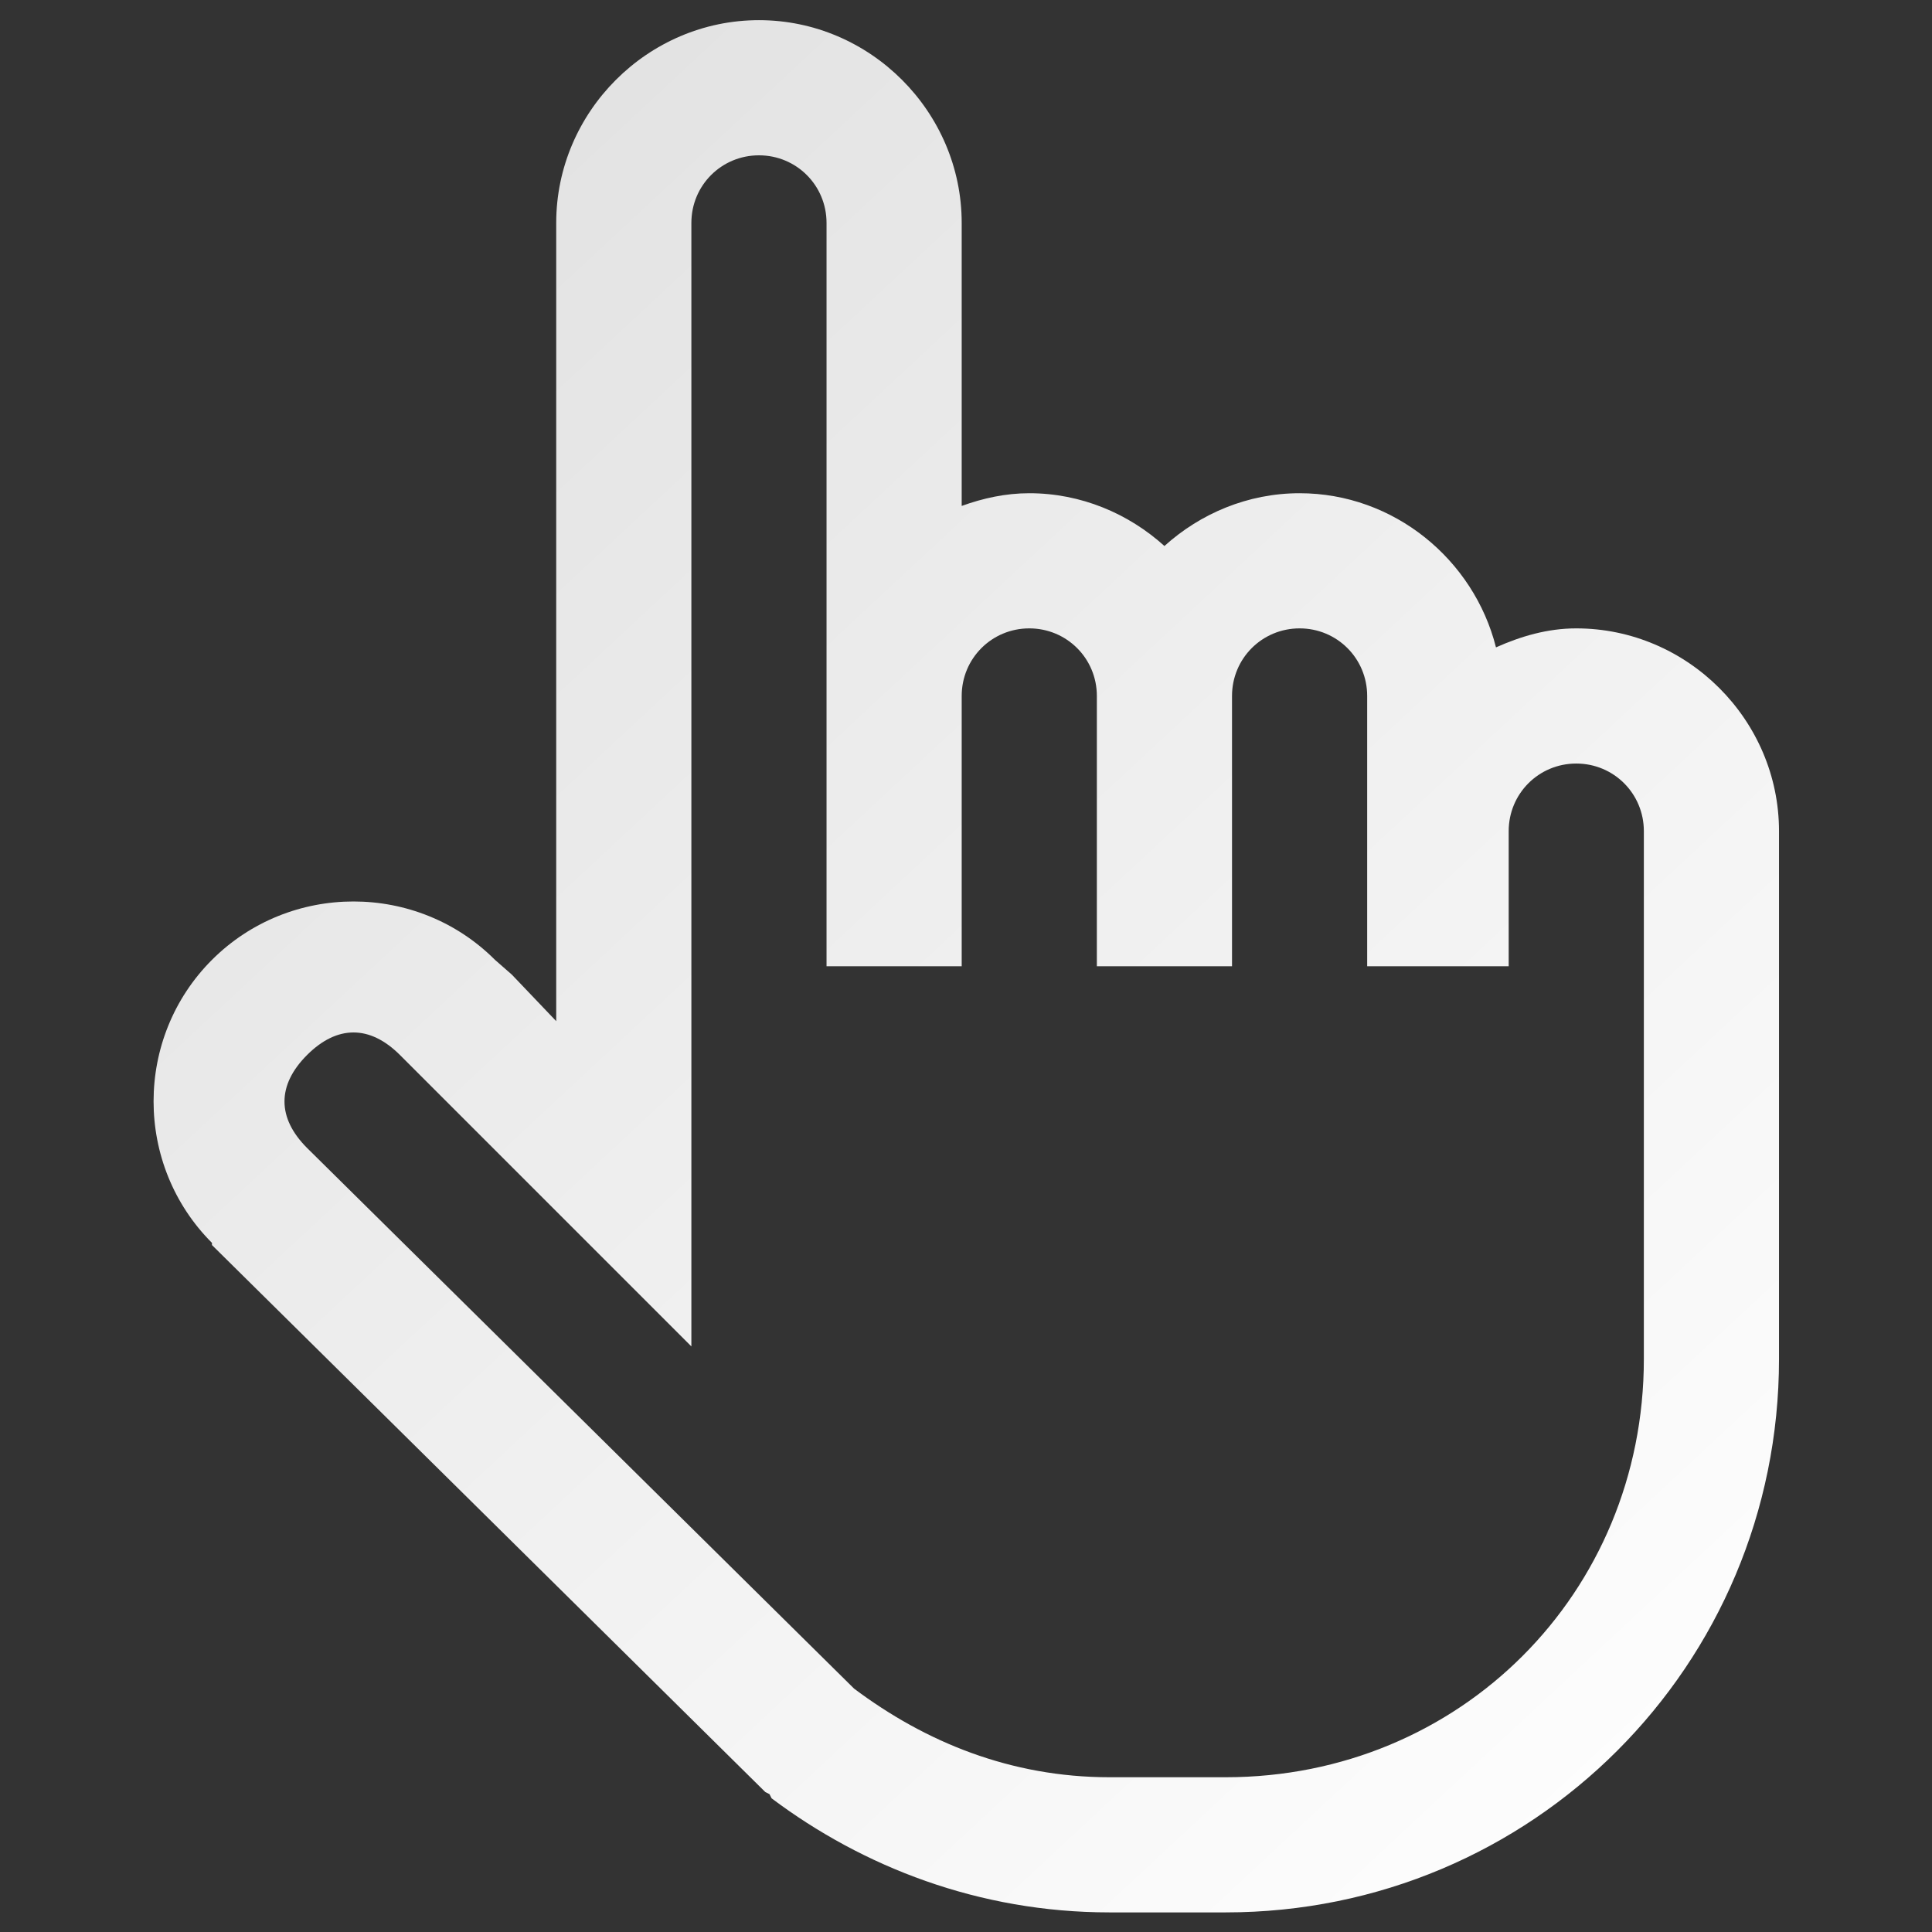 <?xml version="1.0" encoding="UTF-8" standalone="no"?>
<!-- Generator: Adobe Illustrator 27.9.6, SVG Export Plug-In . SVG Version: 9.03 Build 54986)  -->

<svg
   version="1.1"
   id="katman_1"
   x="0px"
   y="0px"
   viewBox="0 0 48 48"
   style="enable-background:new 0 0 48 48;"
   xml:space="preserve"
   sodipodi:docname="minify.svg"
   inkscape:version="1.4 (e7c3feb100, 2024-10-09)"
   xmlns:inkscape="http://www.inkscape.org/namespaces/inkscape"
   xmlns:sodipodi="http://sodipodi.sourceforge.net/DTD/sodipodi-0.dtd"
   xmlns:xlink="http://www.w3.org/1999/xlink"
   xmlns="http://www.w3.org/2000/svg"
   xmlns:svg="http://www.w3.org/2000/svg"><rect x="0" y="0" width="48" height="48" fill="#333333" stroke="none"/><defs
   id="defs3"><linearGradient
     id="linearGradient4"
     inkscape:collect="always"><stop
       style="stop-color:#e0e0e0;stop-opacity:1;"
       offset="0"
       id="stop4" /><stop
       style="stop-color:#ffffff;stop-opacity:1;"
       offset="1"
       id="stop5" /></linearGradient><linearGradient
     inkscape:collect="always"
     xlink:href="#linearGradient4"
     id="linearGradient5"
     x1="4.802"
     y1="4.097"
     x2="27.967"
     y2="28.979"
     gradientUnits="userSpaceOnUse" /><linearGradient
     inkscape:collect="always"
     xlink:href="#linearGradient4"
     id="linearGradient6"
     gradientUnits="userSpaceOnUse"
     x1="4.802"
     y1="4.097"
     x2="27.967"
     y2="28.979" /></defs><sodipodi:namedview
   id="namedview3"
   pagecolor="#ffffff"
   bordercolor="#000000"
   borderopacity="0.25"
   inkscape:showpageshadow="2"
   inkscape:pageopacity="0.0"
   inkscape:pagecheckerboard="0"
   inkscape:deskcolor="#d1d1d1"
   showguides="true"
   inkscape:zoom="11.829307"
   inkscape:cx="34.490609"
   inkscape:cy="26.671047"
   inkscape:window-width="1920"
   inkscape:window-height="1011"
   inkscape:window-x="0"
   inkscape:window-y="0"
   inkscape:window-maximized="1"
   inkscape:current-layer="katman_1" />
<style
   type="text/css"
   id="style1">
	.st0{fill:url(#SVGID_1_);}
</style>

<g
   style="fill:url(#linearGradient5)"
   id="g4"
   transform="matrix(1.679,0,0,1.679,-2.971,-2.857)"><path
     d="m 13,2 c -1.645,0 -3,1.355 -3,3 v 11.812 l -0.656,-0.688 -0.25,-0.219 c -1.152,-1.152 -3.035,-1.152 -4.188,0 -1.152,1.152 -1.152,3.035 0,4.188 V 20.125 l 8.188,8.094 0.062,0.031 0.031,0.062 c 1.348,1.012 3.066,1.688 5,1.688 h 1.719 c 4.535,0 8.188,-3.652 8.188,-8.188 V 14 c 0,-1.645 -1.355,-3 -3,-3 -0.426,0 -0.82,0.117 -1.188,0.281 C 23.578,9.98 22.395,9 21,9 20.234,9 19.531,9.301 19,9.781 18.469,9.301 17.766,9 17,9 16.648,9 16.316,9.074 16,9.188 V 5 C 16,3.355 14.645,2 13,2 Z m 0,2 c 0.555,0 1,0.445 1,1 v 11 h 2 v -4 c 0,-0.555 0.445,-1 1,-1 0.555,0 1,0.445 1,1 v 4 h 2 v -4 c 0,-0.555 0.445,-1 1,-1 0.555,0 1,0.445 1,1 v 4 h 2.094 v -2 c 0,-0.555 0.445,-1 1,-1 0.555,0 1,0.445 1,1 v 7.812 c 0,3.465 -2.723,6.188 -6.188,6.188 H 18.188 c -1.465,0 -2.73,-0.523 -3.781,-1.312 l -8.094,-8 c -0.445,-0.445 -0.445,-0.93 0,-1.375 0.445,-0.445 0.93,-0.445 1.375,0 L 12,21.625 V 5 c 0,-0.555 0.445,-1 1,-1 z"
     id="path1"
     style="fill:url(#linearGradient6)" /></g></svg>
